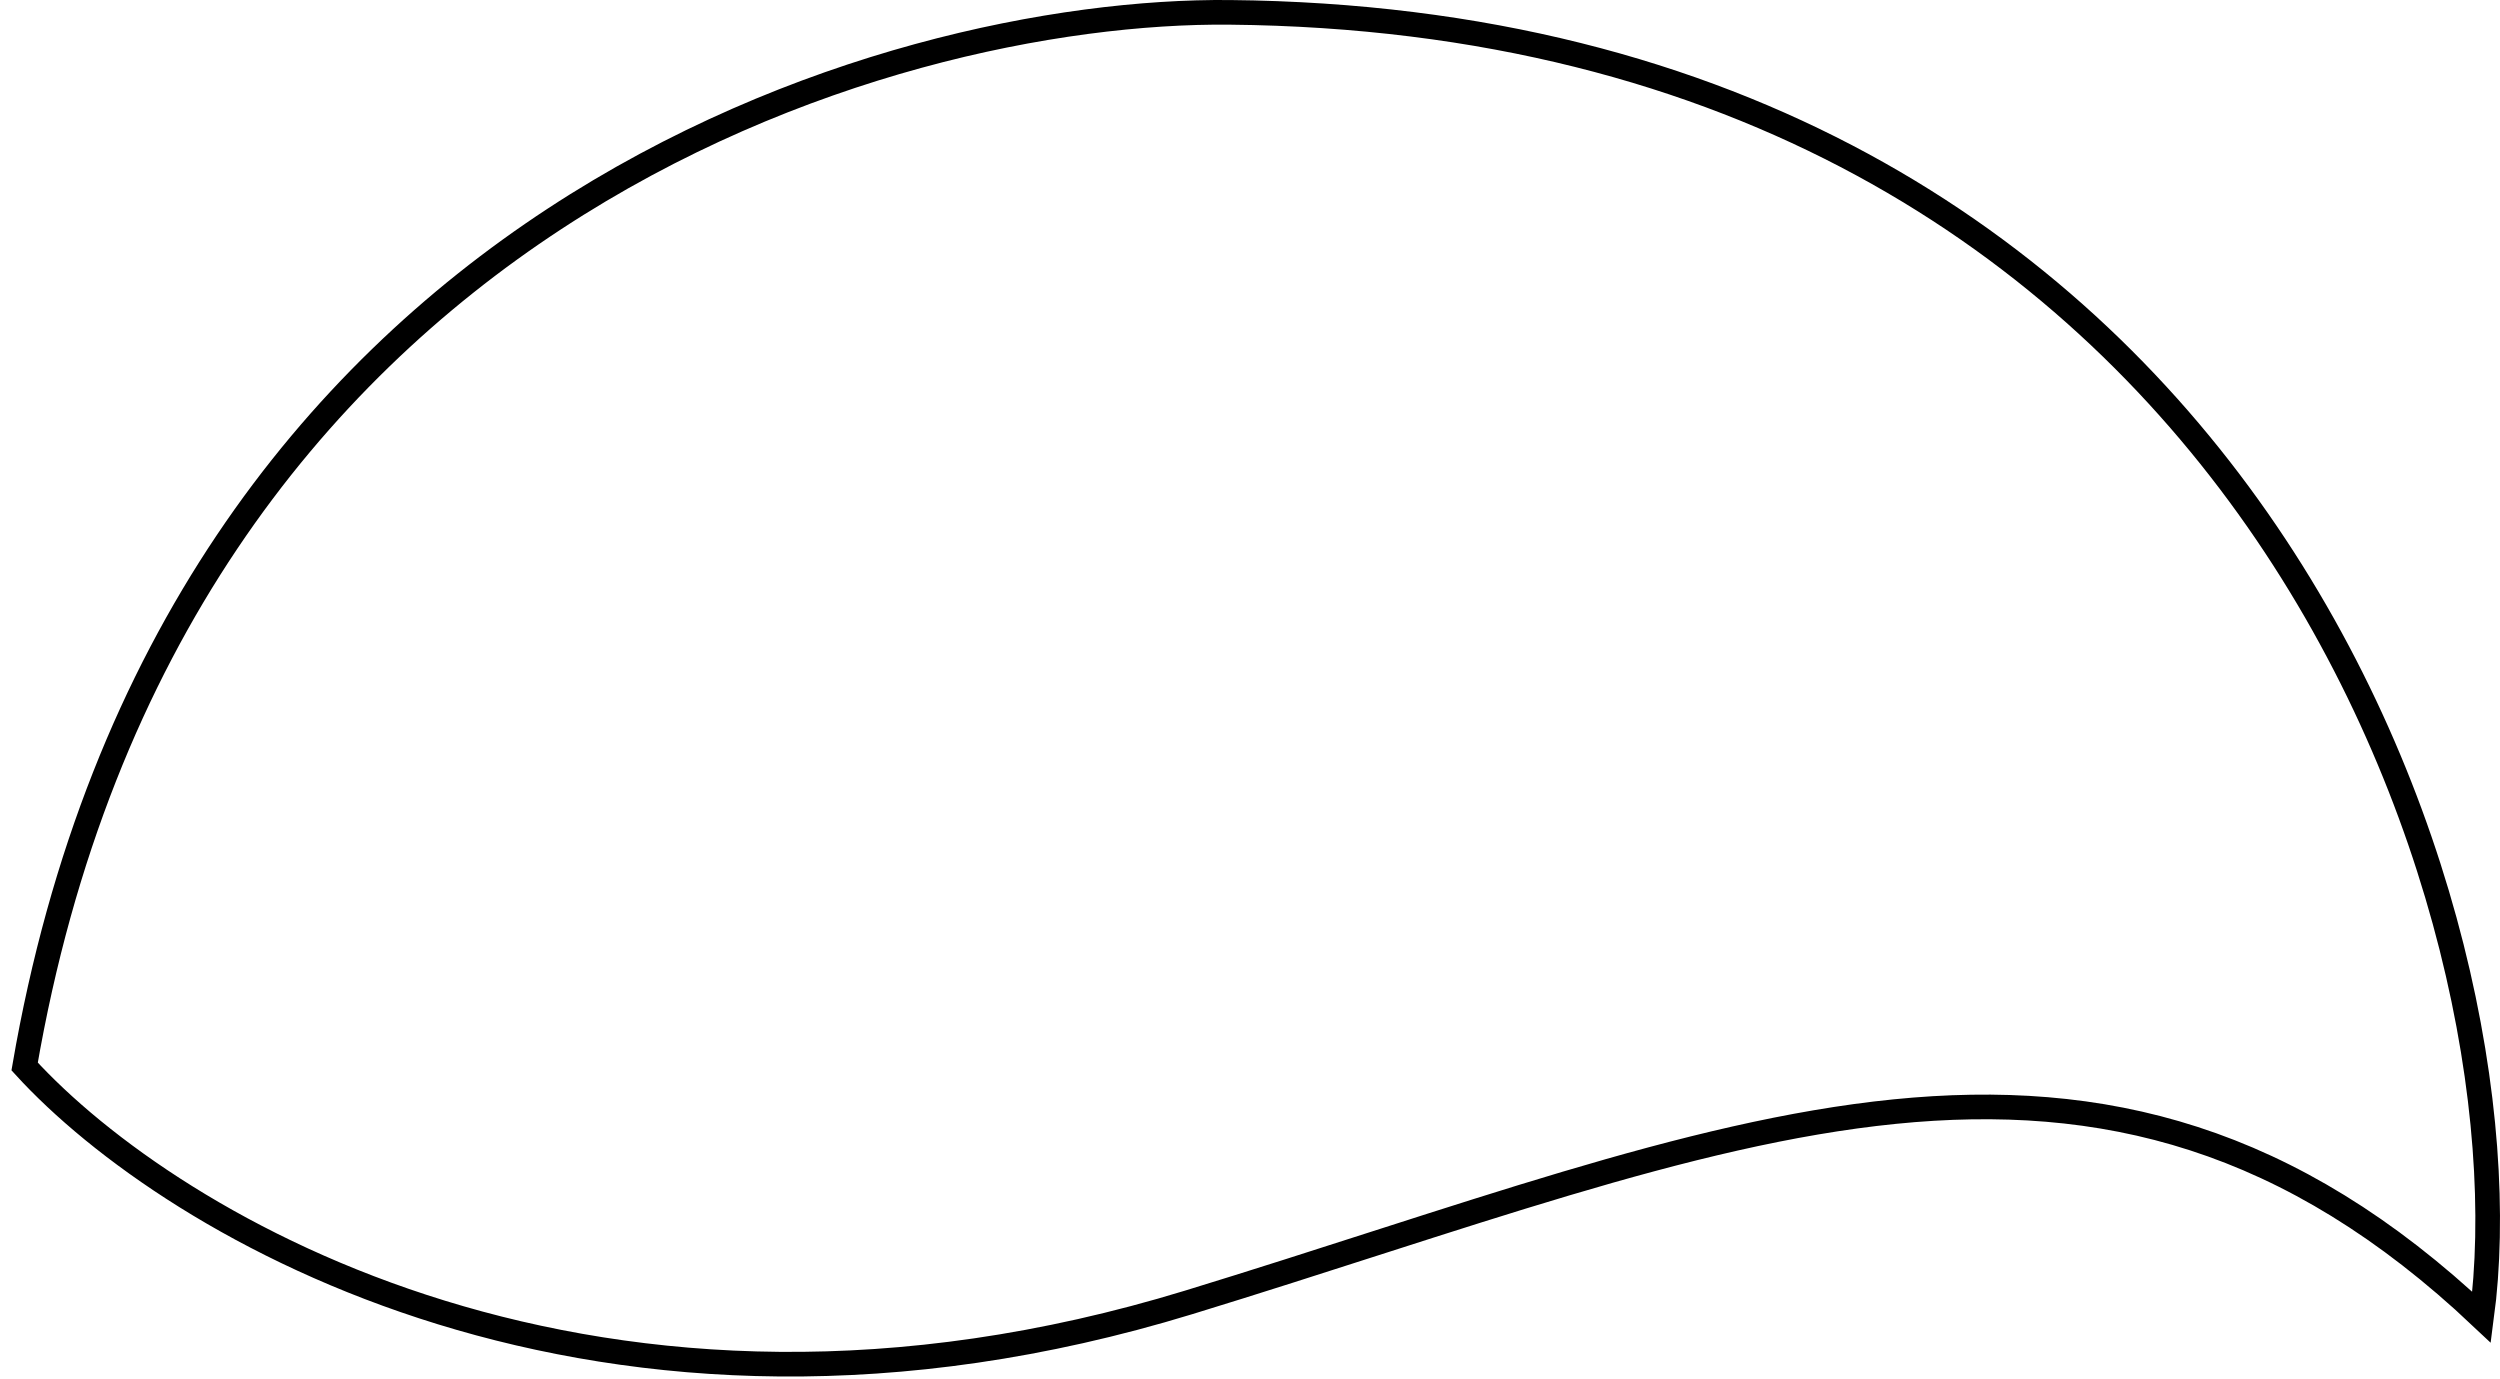 <svg width="203" height="112" viewBox="0 0 203 112" fill="none" xmlns="http://www.w3.org/2000/svg">
<path d="M99.843 1.003C182.502 1.807 205.831 74.701 201.507 106.963C170.334 77.524 140.569 92.273 96.525 105.753C48.76 120.372 13.966 99.704 2 86.598C13.906 17.477 72.189 0.734 99.843 1.003Z" stroke="black" stroke-width="2"/>
</svg>
